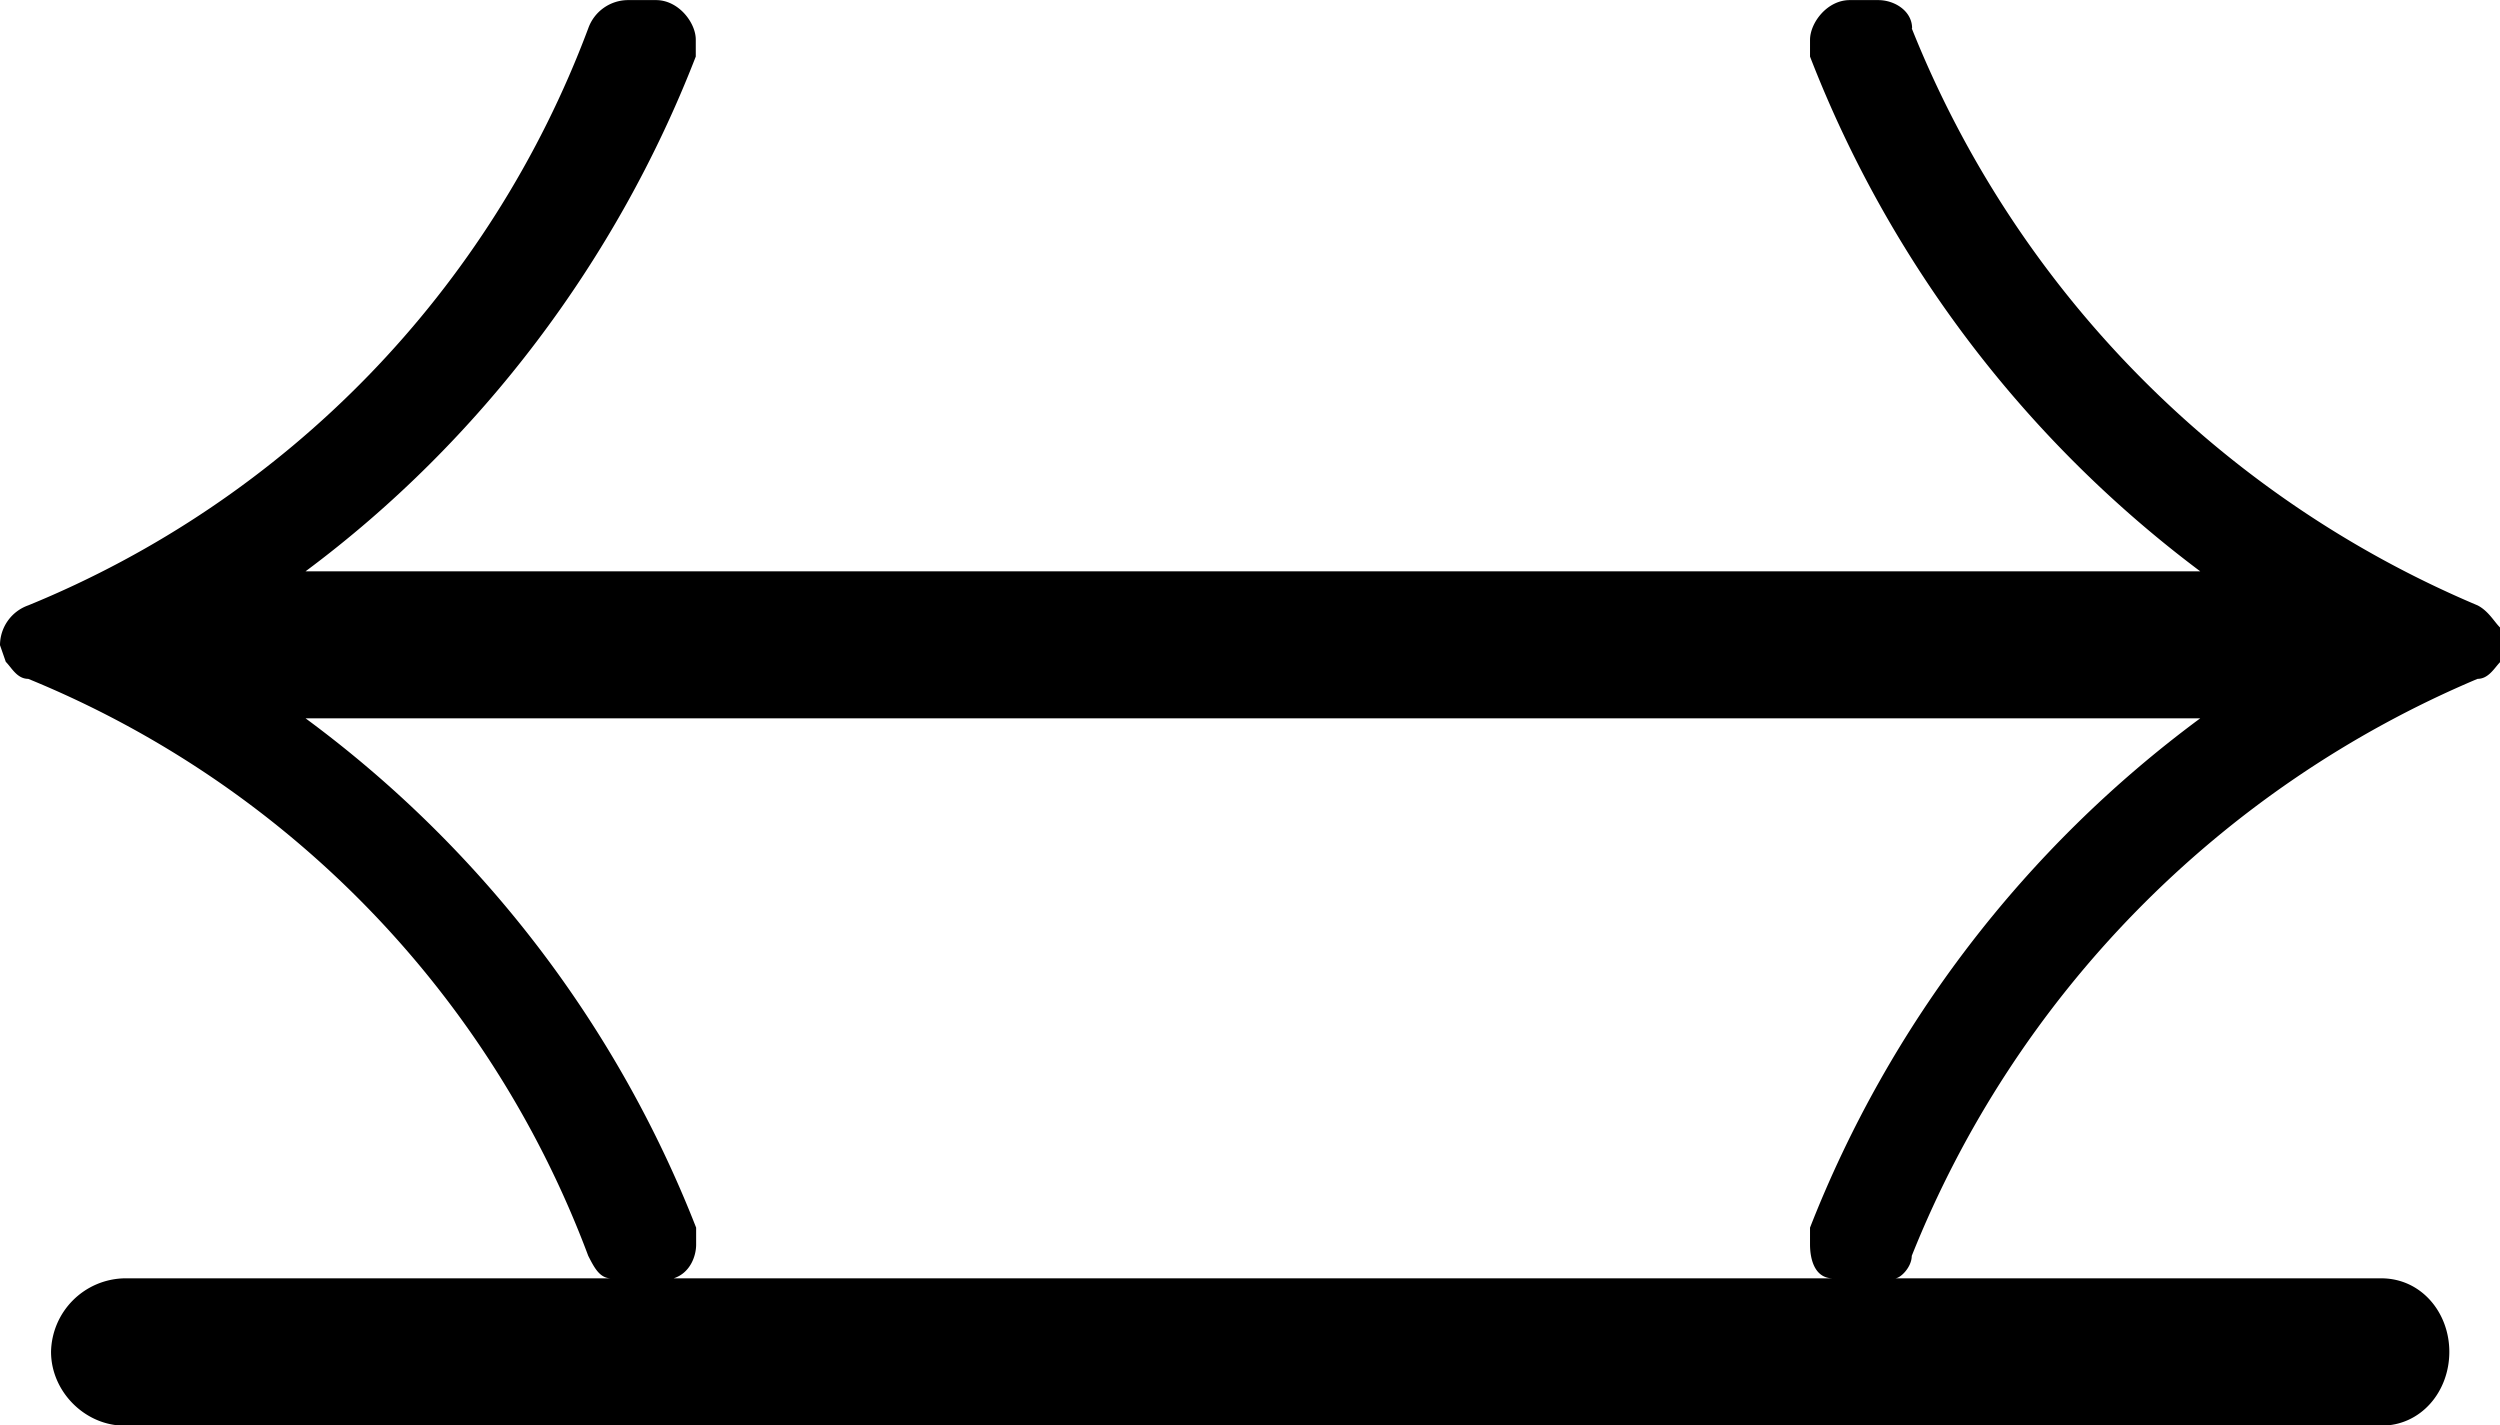 <svg xmlns="http://www.w3.org/2000/svg" xmlns:xlink="http://www.w3.org/1999/xlink" width="9.208" height="5.25" viewBox="0 0 6.906 3.937"><svg overflow="visible" x="148.712" y="134.765" transform="translate(-149.118 -129.515)"><path style="stroke:none" d="M5.688-5.172c0-.047-.047-.078-.094-.078h-.078c-.063 0-.11.063-.11.11v.046a3.237 3.237 0 0 0 1.078 1.422H1.25c.484-.36.86-.86 1.078-1.422v-.047c0-.046-.047-.109-.11-.109h-.077a.117.117 0 0 0-.11.078A2.772 2.772 0 0 1 .484-3.578a.117.117 0 0 0-.078.11l.016.046c.016.016.031.047.062.047a2.772 2.772 0 0 1 1.547 1.594c.016.031.031.062.063.062H.75a.207.207 0 0 0-.203.203c0 .11.094.204.203.204h6.234c.11 0 .188-.094.188-.204 0-.109-.078-.203-.188-.203H5.641c.015 0 .046-.031.046-.062A2.895 2.895 0 0 1 7.25-3.375c.031 0 .047-.031.063-.047v-.094c-.016-.015-.032-.046-.063-.062a2.895 2.895 0 0 1-1.563-1.594zm-.22 3.453H2.267c.046-.015.062-.062.062-.093v-.047A3.193 3.193 0 0 0 1.25-3.266h5.234a3.2 3.2 0 0 0-1.078 1.407v.046c0 .047.016.094.063.094zm0 0"/></svg></svg>